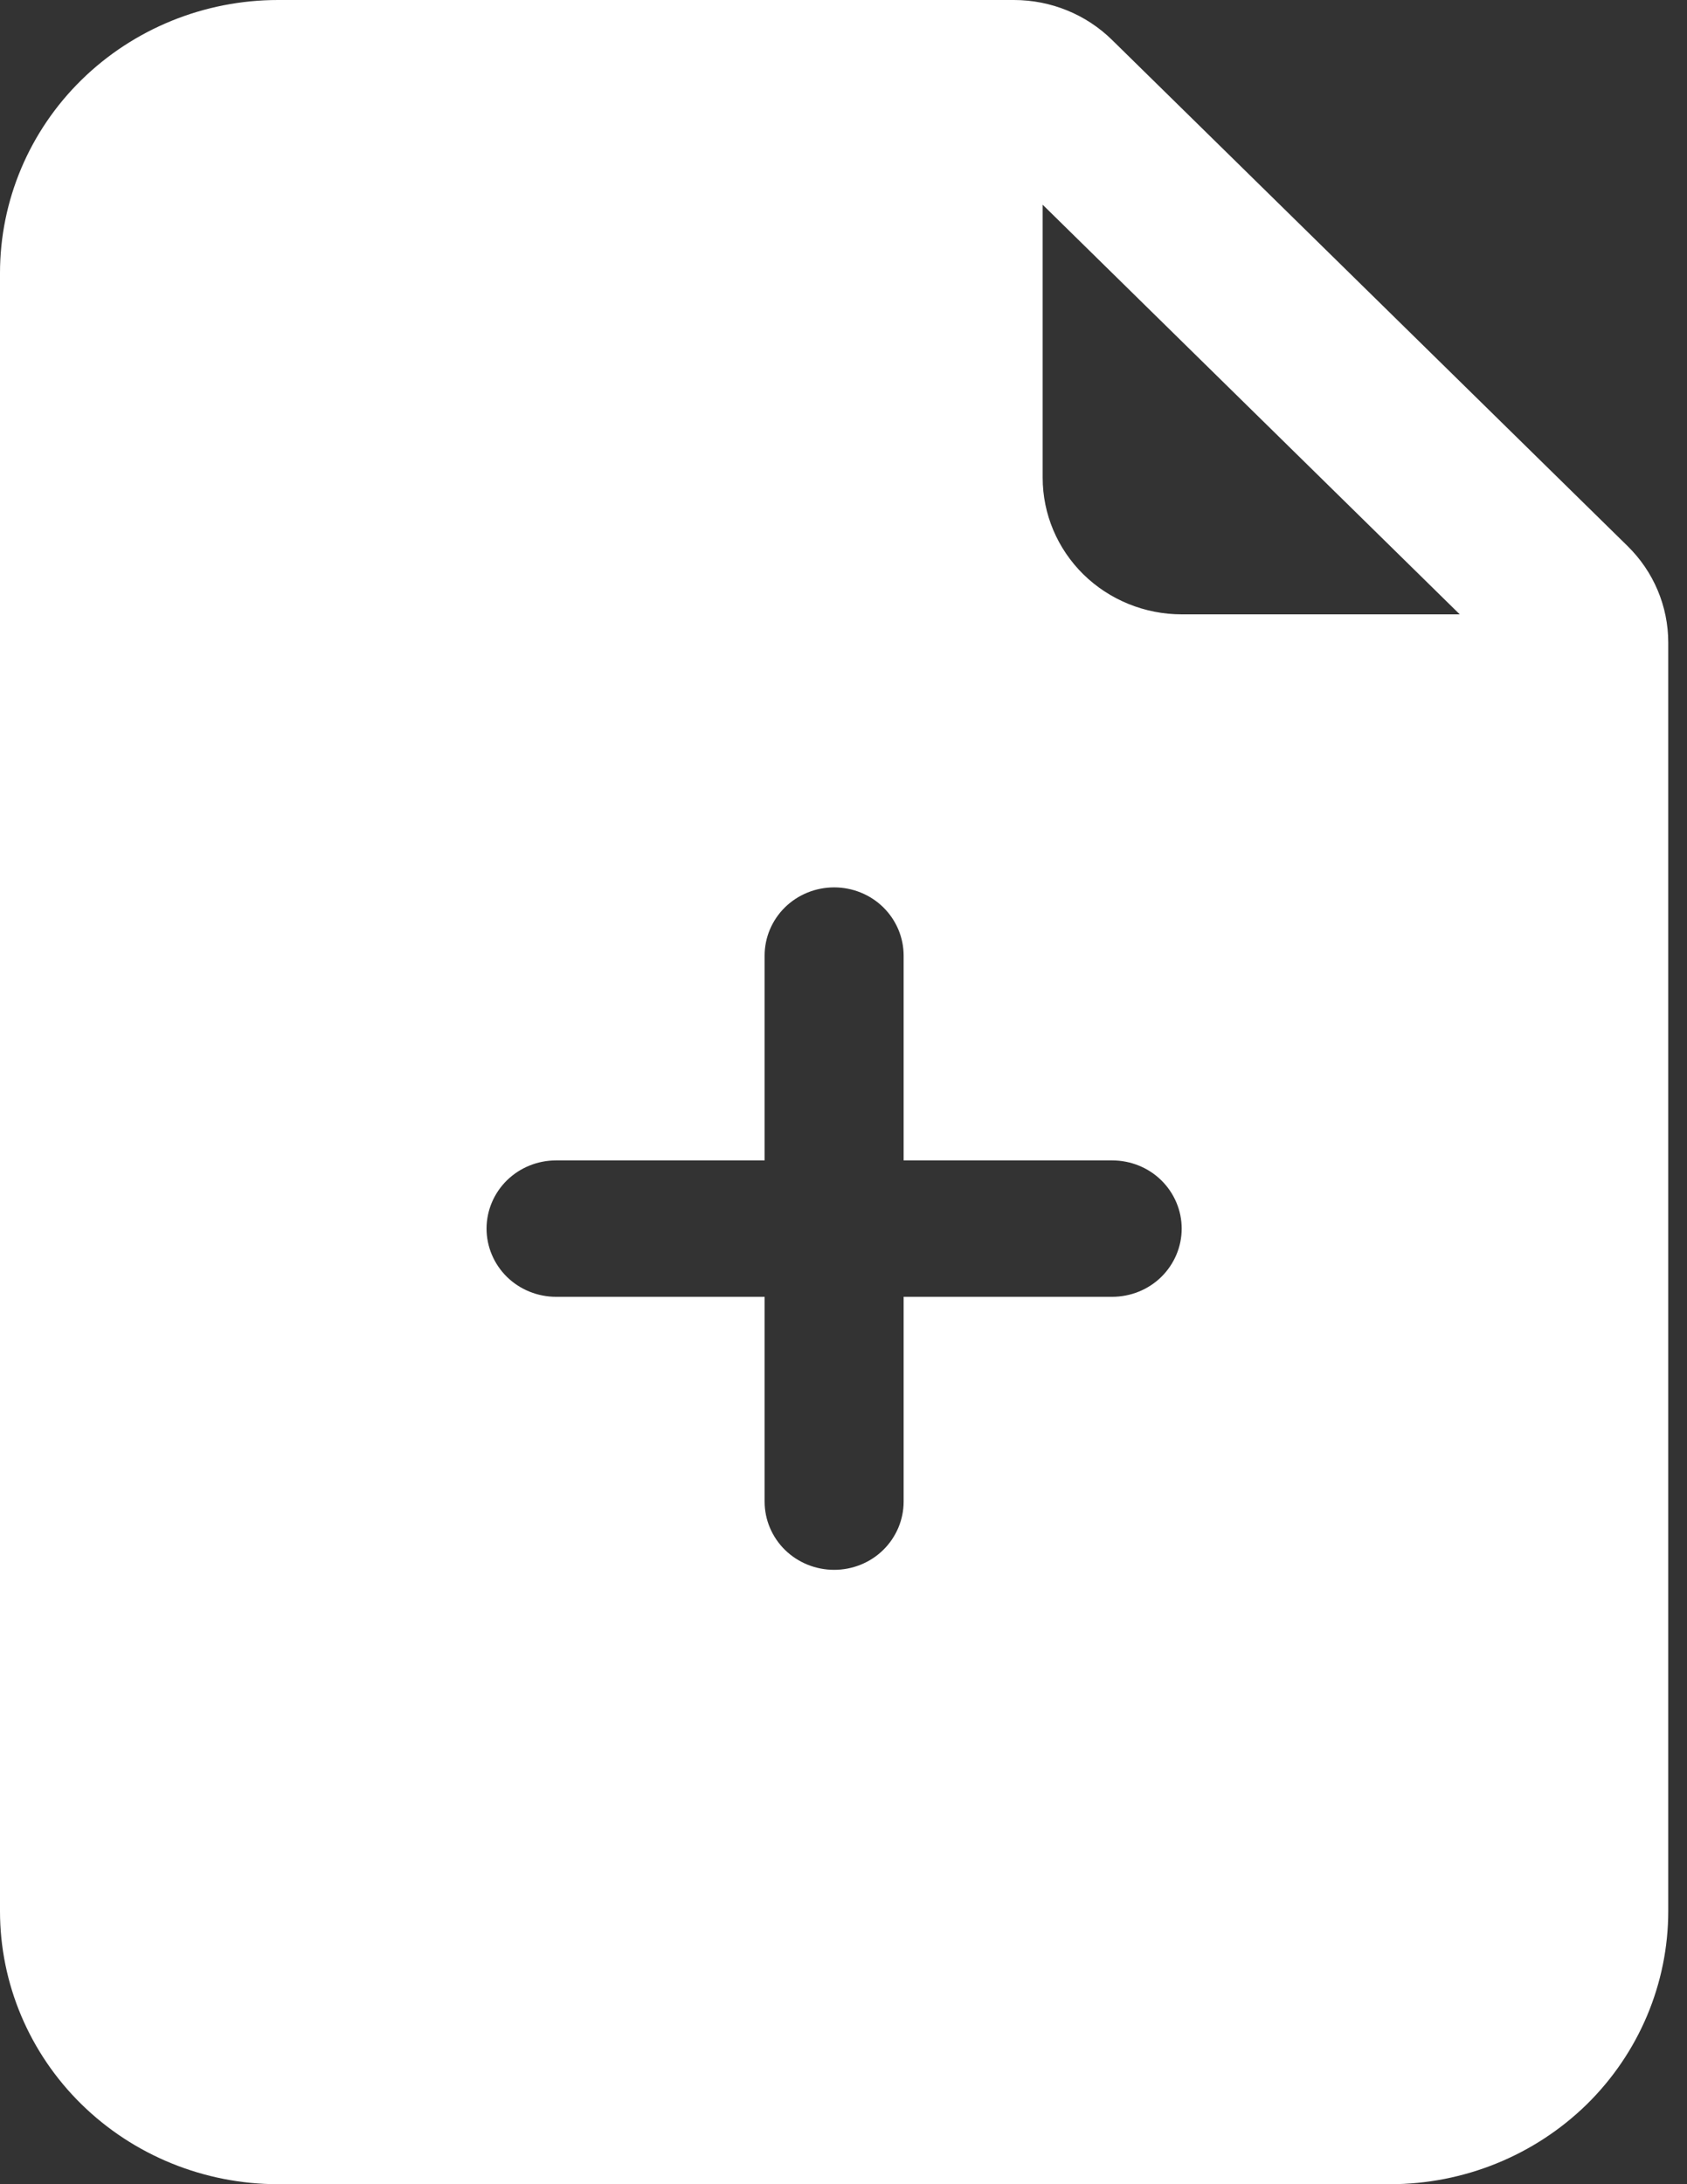 <svg width="17" height="22" viewBox="0 0 17 22" fill="none" xmlns="http://www.w3.org/2000/svg">
<rect x="0" y="0" width="17" height="22" fill="#333333" stroke="none"/>
<path d="M10.217 0H2.802C2.059 0 1.346 0.29 0.821 0.805C0.295 1.321 0 2.021 0 2.75V19.25C0 19.979 0.295 20.679 0.821 21.195C1.346 21.71 2.059 22 2.802 22H14.009C14.752 22 15.465 21.71 15.991 21.195C16.516 20.679 16.811 19.979 16.811 19.25V6.472C16.811 6.107 16.664 5.758 16.401 5.5L11.207 0.403C10.945 0.145 10.589 7.78764e-05 10.217 0V0ZM10.507 4.812V2.062L14.71 6.188H11.908C11.537 6.188 11.18 6.043 10.917 5.785C10.655 5.527 10.507 5.177 10.507 4.812ZM9.106 9.625V11.688H11.207C11.393 11.688 11.572 11.76 11.703 11.889C11.834 12.018 11.908 12.193 11.908 12.375C11.908 12.557 11.834 12.732 11.703 12.861C11.572 12.99 11.393 13.062 11.207 13.062H9.106V15.125C9.106 15.307 9.032 15.482 8.901 15.611C8.77 15.74 8.591 15.812 8.406 15.812C8.22 15.812 8.042 15.74 7.91 15.611C7.779 15.482 7.705 15.307 7.705 15.125V13.062H5.604C5.418 13.062 5.24 12.99 5.108 12.861C4.977 12.732 4.903 12.557 4.903 12.375C4.903 12.193 4.977 12.018 5.108 11.889C5.24 11.76 5.418 11.688 5.604 11.688H7.705V9.625C7.705 9.443 7.779 9.268 7.91 9.139C8.042 9.01 8.22 8.938 8.406 8.938C8.591 8.938 8.77 9.01 8.901 9.139C9.032 9.268 9.106 9.443 9.106 9.625Z" fill="white"/>
</svg>
